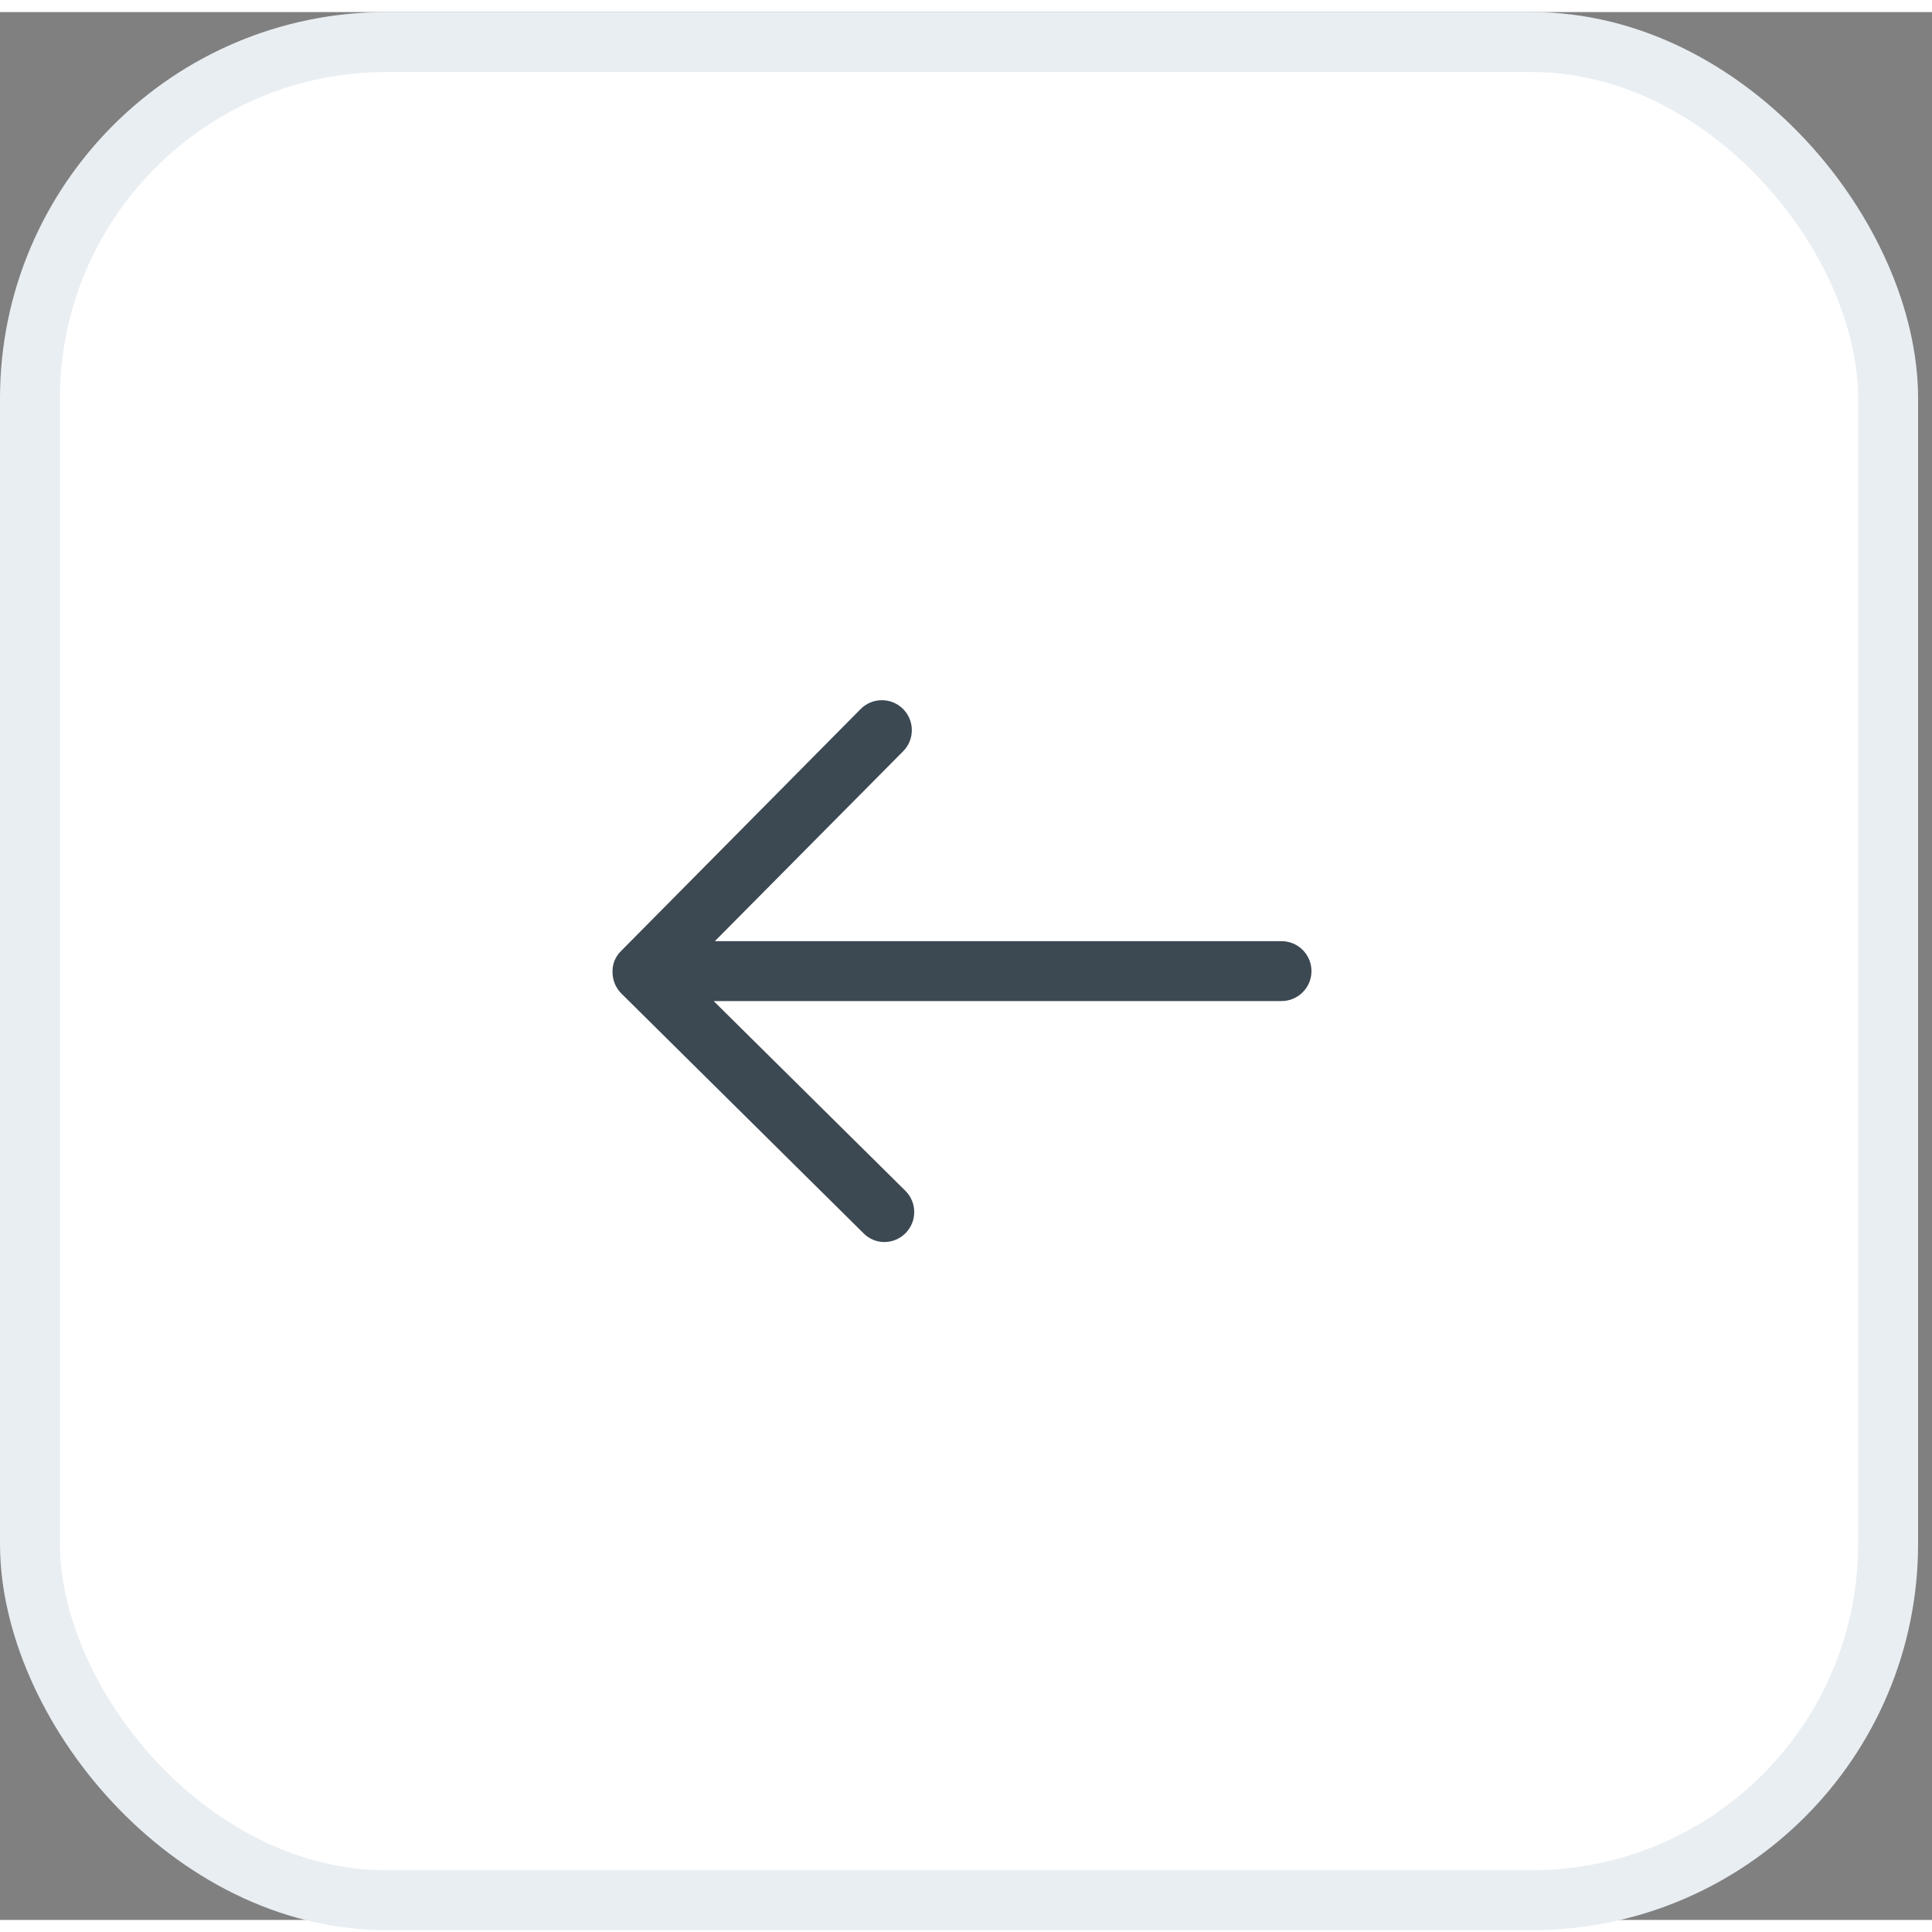 <svg width="50" height="50" viewBox="0 0 80 79" fill="none" xmlns="http://www.w3.org/2000/svg">
<rect x="0" y="0" width="80" height="79" fill="#808080" stroke="none"/>
<rect x="1.241" y="1.241" width="76.942" height="76.942" rx="14.759" fill="white"/>
<rect x="1.241" y="1.241" width="76.942" height="76.942" rx="14.759" stroke="#E9EEF2" stroke-width="2.482"/>
<path d="M53.064 38.471H29.601L37.394 30.611C37.618 30.387 37.757 30.077 37.757 29.734C37.757 29.392 37.618 29.082 37.394 28.857C37.17 28.633 36.859 28.494 36.517 28.494C36.174 28.494 35.865 28.633 35.64 28.857L25.712 38.884C25.497 39.095 25.363 39.388 25.363 39.712C25.363 39.73 25.364 39.746 25.364 39.763V39.761C25.365 40.103 25.504 40.414 25.728 40.638L35.755 50.566C35.975 50.791 36.281 50.93 36.62 50.93C36.624 50.93 36.629 50.93 36.633 50.93C37.311 50.92 37.856 50.368 37.856 49.689C37.856 49.346 37.718 49.036 37.493 48.812L29.551 40.952H53.064C53.749 40.952 54.305 40.397 54.305 39.711C54.305 39.026 53.749 38.471 53.064 38.471Z" fill="#3C4852"/>
</svg>
